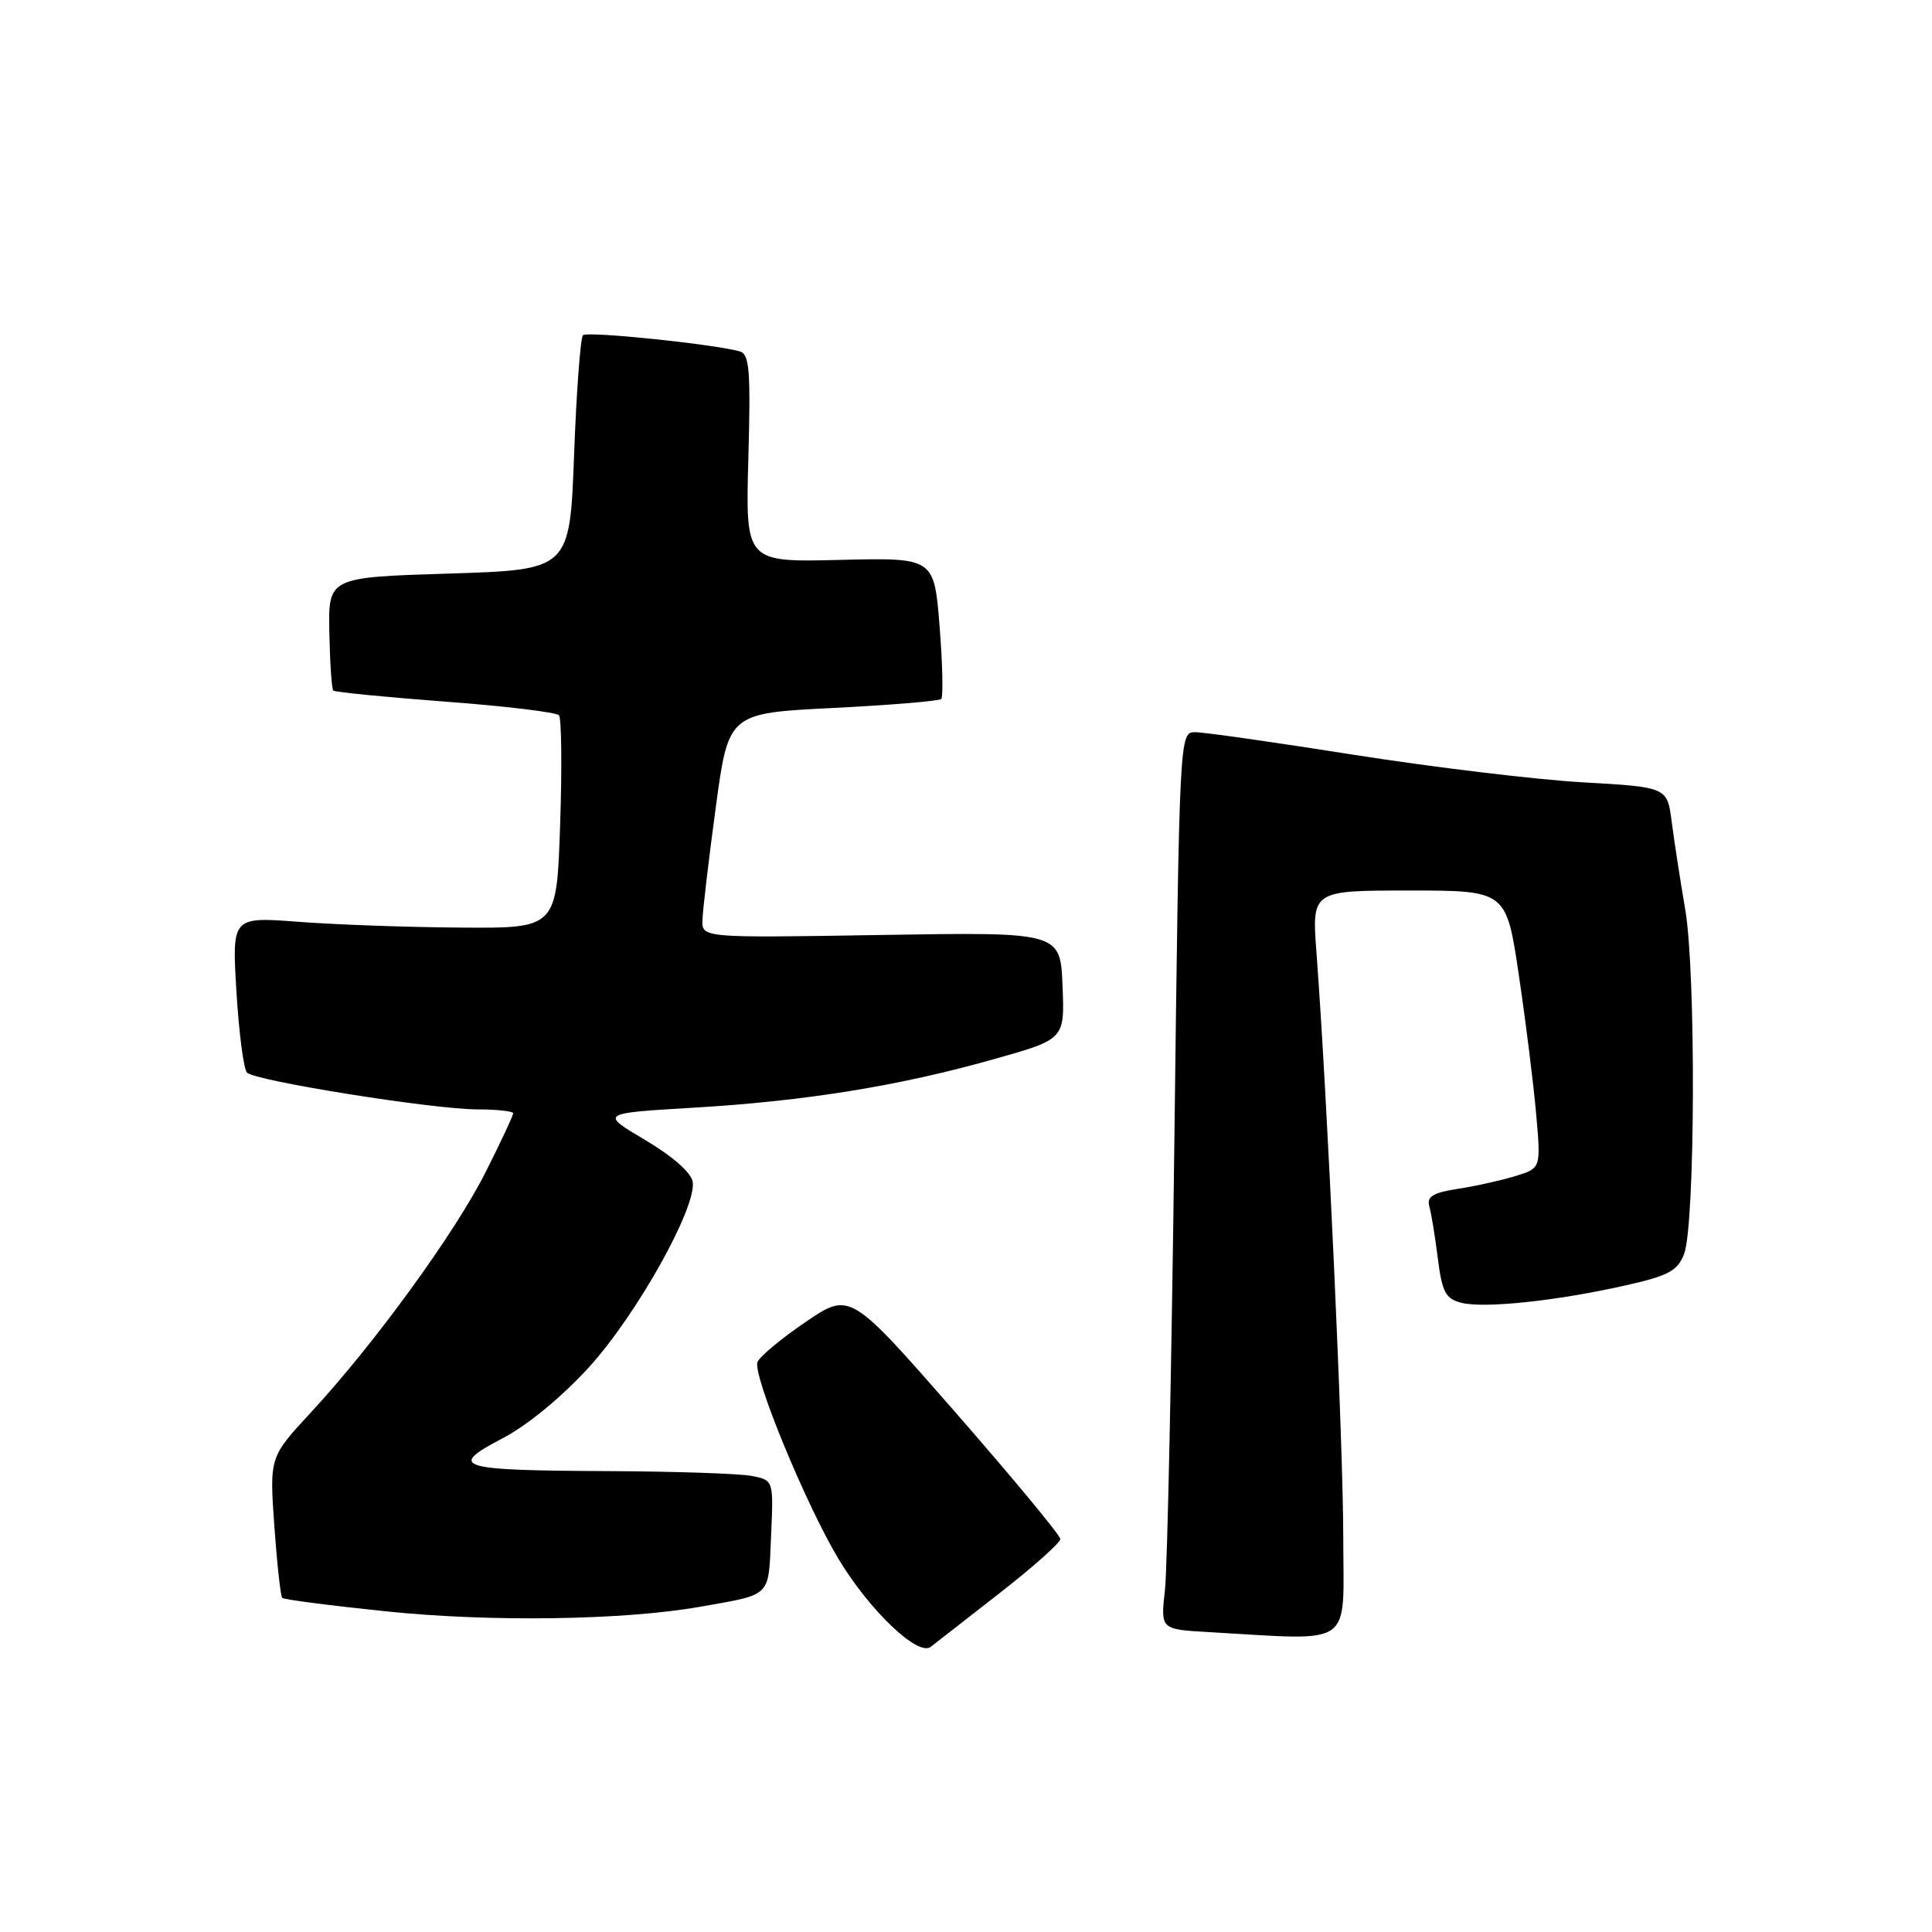 <?xml version="1.0" encoding="UTF-8" standalone="no"?>
<!DOCTYPE svg PUBLIC "-//W3C//DTD SVG 1.1//EN" "http://www.w3.org/Graphics/SVG/1.1/DTD/svg11.dtd" >
<svg xmlns="http://www.w3.org/2000/svg" xmlns:xlink="http://www.w3.org/1999/xlink" version="1.1" viewBox="0 0 256 256">
 <g >
 <path fill="currentColor"
d=" M 132.50 211.06 C 136.90 207.63 140.50 204.42 140.50 203.93 C 140.50 203.45 134.23 195.88 126.57 187.11 C 112.63 171.17 112.63 171.17 106.75 175.17 C 103.52 177.36 100.65 179.76 100.37 180.48 C 99.71 182.21 106.80 199.42 111.13 206.61 C 115.24 213.42 121.64 219.52 123.32 218.22 C 123.97 217.71 128.10 214.50 132.50 211.06 Z  M 177.99 203.75 C 177.99 191.41 175.86 145.03 174.44 126.25 C 173.82 118.00 173.82 118.00 186.71 118.00 C 199.60 118.00 199.60 118.00 201.26 129.25 C 202.18 135.44 203.21 143.71 203.55 147.64 C 204.18 154.79 204.18 154.79 200.84 155.82 C 199.00 156.39 195.57 157.16 193.21 157.52 C 189.87 158.04 189.03 158.55 189.39 159.84 C 189.65 160.75 190.16 163.86 190.52 166.75 C 191.09 171.24 191.55 172.10 193.65 172.63 C 196.69 173.39 206.26 172.38 215.31 170.34 C 221.08 169.05 222.28 168.41 223.15 166.16 C 224.62 162.35 224.74 128.88 223.30 120.50 C 222.64 116.65 221.84 111.43 221.51 108.90 C 220.92 104.30 220.92 104.30 209.71 103.66 C 203.55 103.31 189.95 101.67 179.50 100.03 C 169.05 98.38 159.55 97.02 158.39 97.02 C 156.28 97.00 156.28 97.00 155.61 151.25 C 155.24 181.09 154.68 207.84 154.36 210.70 C 153.78 215.90 153.78 215.90 160.14 216.26 C 179.70 217.36 178.00 218.55 177.99 203.75 Z  M 92.80 212.90 C 102.35 211.20 101.81 211.75 102.17 203.53 C 102.50 196.14 102.50 196.14 99.63 195.57 C 98.04 195.26 89.49 194.97 80.63 194.93 C 60.56 194.84 59.24 194.43 66.58 190.59 C 69.92 188.84 74.49 185.07 78.10 181.10 C 84.39 174.16 92.30 160.02 91.79 156.61 C 91.61 155.40 89.15 153.23 85.50 151.06 C 79.50 147.51 79.50 147.51 91.97 146.77 C 106.80 145.89 119.13 143.90 131.79 140.32 C 141.08 137.70 141.08 137.70 140.79 130.60 C 140.50 123.50 140.50 123.50 116.75 123.89 C 93.00 124.28 93.00 124.28 93.08 121.89 C 93.12 120.58 93.91 113.88 94.84 107.00 C 96.53 94.50 96.53 94.50 110.37 93.81 C 117.99 93.43 124.44 92.89 124.72 92.62 C 124.99 92.34 124.90 88.01 124.50 83.00 C 123.78 73.89 123.78 73.89 111.28 74.19 C 98.78 74.50 98.78 74.50 99.16 60.74 C 99.48 49.07 99.31 46.92 98.02 46.56 C 94.55 45.59 77.81 43.86 77.25 44.42 C 76.91 44.75 76.38 51.88 76.07 60.26 C 75.50 75.50 75.50 75.50 59.50 76.00 C 43.50 76.50 43.50 76.50 43.64 83.81 C 43.72 87.83 43.95 91.29 44.16 91.50 C 44.37 91.71 51.05 92.37 59.00 92.97 C 66.95 93.56 73.73 94.38 74.07 94.78 C 74.40 95.17 74.48 101.69 74.22 109.25 C 73.77 123.00 73.77 123.00 61.13 122.91 C 54.19 122.87 44.50 122.52 39.61 122.15 C 30.73 121.47 30.73 121.47 31.33 131.40 C 31.66 136.87 32.29 141.69 32.73 142.13 C 33.83 143.23 57.45 147.00 63.25 147.00 C 65.86 147.00 68.00 147.24 68.00 147.52 C 68.00 147.81 66.37 151.30 64.37 155.27 C 60.33 163.32 49.61 178.07 41.21 187.14 C 35.71 193.08 35.71 193.08 36.35 202.21 C 36.71 207.23 37.18 211.51 37.40 211.73 C 37.61 211.95 43.80 212.75 51.15 213.51 C 64.98 214.95 82.72 214.69 92.80 212.90 Z "/>
</g>
</svg>
